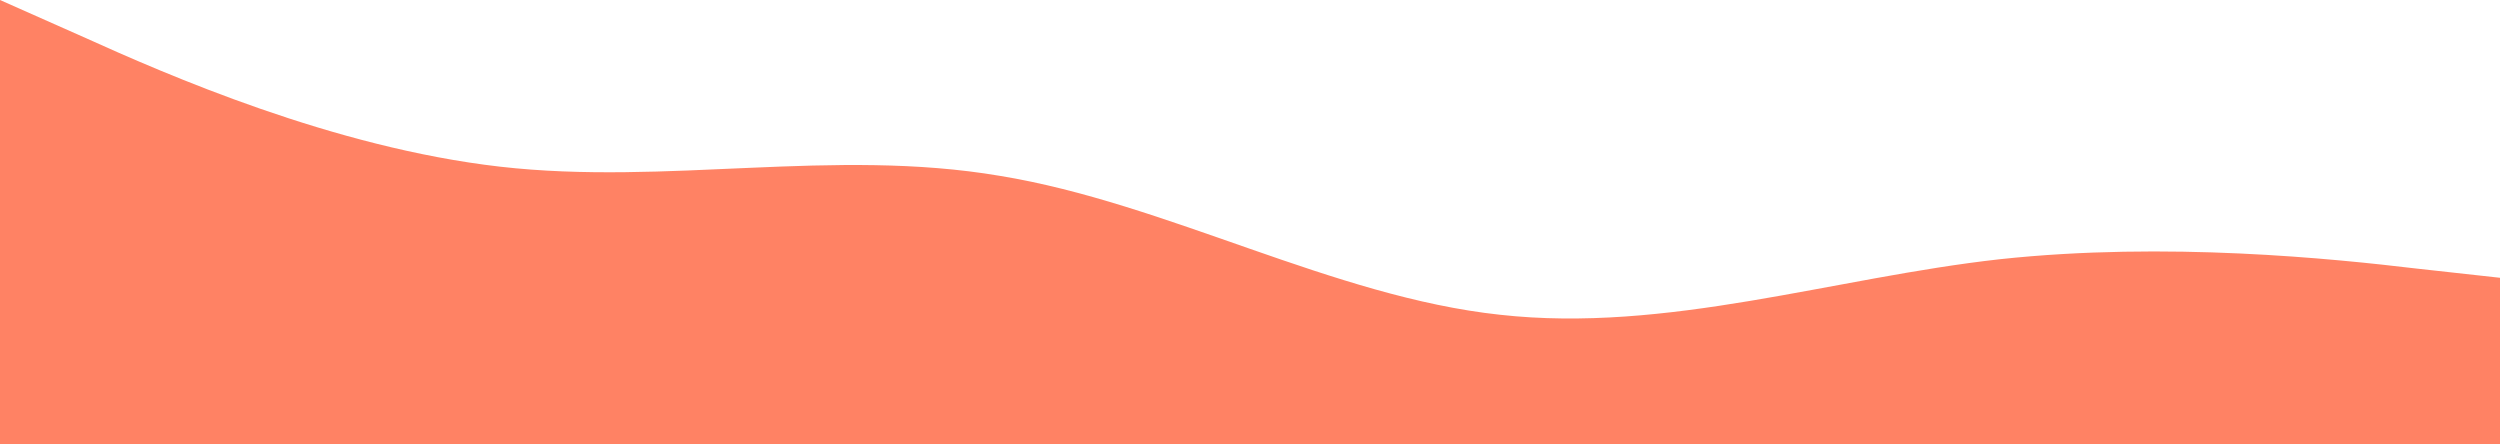 <svg xmlns="http://www.w3.org/2000/svg" width="1920" height="341.333" viewBox="0 0 1920 341.333">
  <path id="wave" d="M0,64,64,92.4c64,28.933,192,84.933,320,99.6s256-14.667,384,7.067C896,220,1024,292,1152,305.733c128,14.267,256-28.4,384-42.667,128-13.733,256-.4,320,7.2l64,7.067v128H0Z" transform="translate(0 -64)" fill="#ff8264"/>
</svg>
